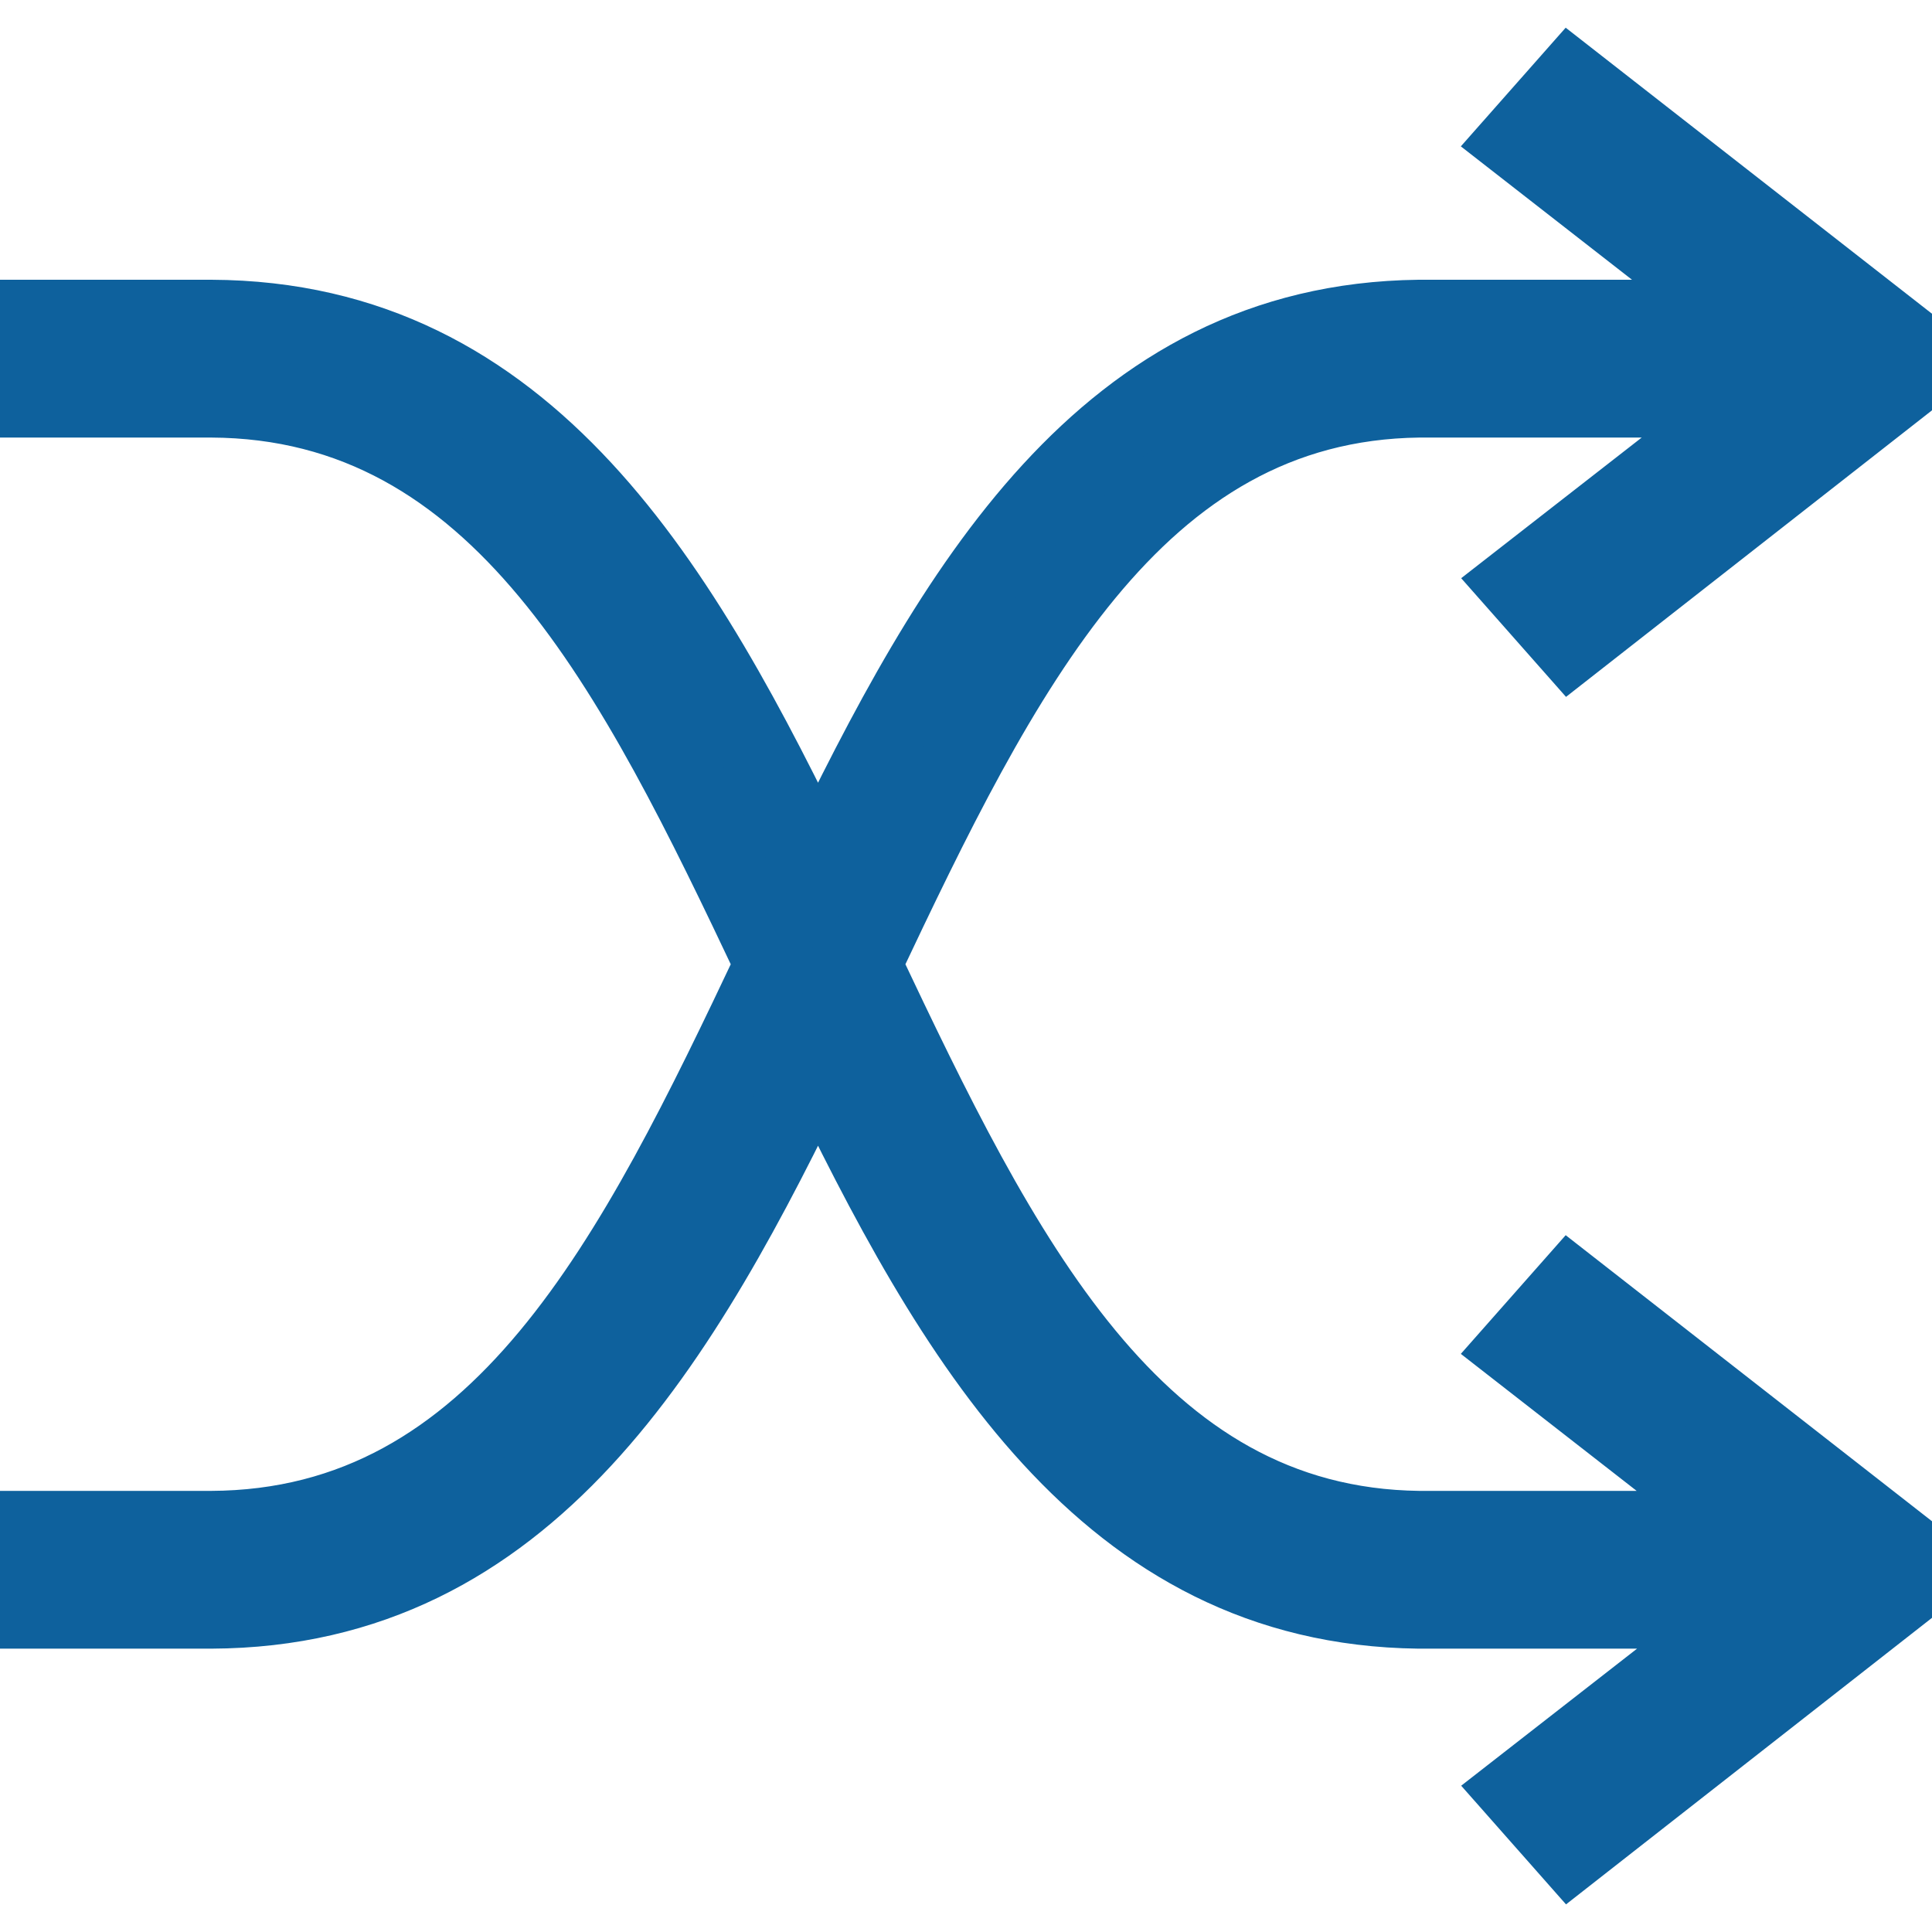 <svg width="50" height="50" viewBox="0 0 50 50" fill="none" xmlns="http://www.w3.org/2000/svg">
<g clip-path="url(#clip0_3471_5925)">
<path fill-rule="evenodd" clip-rule="evenodd" d="M45.146 8.24L39.26 3.653L40.646 2.084L49.975 9.369L40.654 16.667L39.269 15.099L45.398 10.324H36.727C29.337 10.413 25.89 17.417 22.325 24.955C25.89 32.49 29.337 39.494 36.727 39.584H45.267L39.26 34.903L40.646 33.334L49.975 40.619L40.654 47.917L39.269 46.349L45.277 41.667H36.715C28.598 41.567 24.665 34.649 21.171 27.38C17.656 34.692 13.688 41.634 5.465 41.667H0V39.584H5.46C12.96 39.555 16.435 32.528 20.019 24.955C16.435 17.38 12.96 10.353 5.46 10.324H0V8.24H5.465C13.688 8.274 17.656 15.215 21.171 22.528C24.665 15.259 28.598 8.34 36.715 8.24H45.146Z" fill="#0E619D" stroke="#0E619D" stroke-width="2"/>
</g>
<defs>
<clipPath id="clip0_3471_5925">
<rect width="50" height="50" fill="white"/>
</clipPath>
</defs>
</svg>
